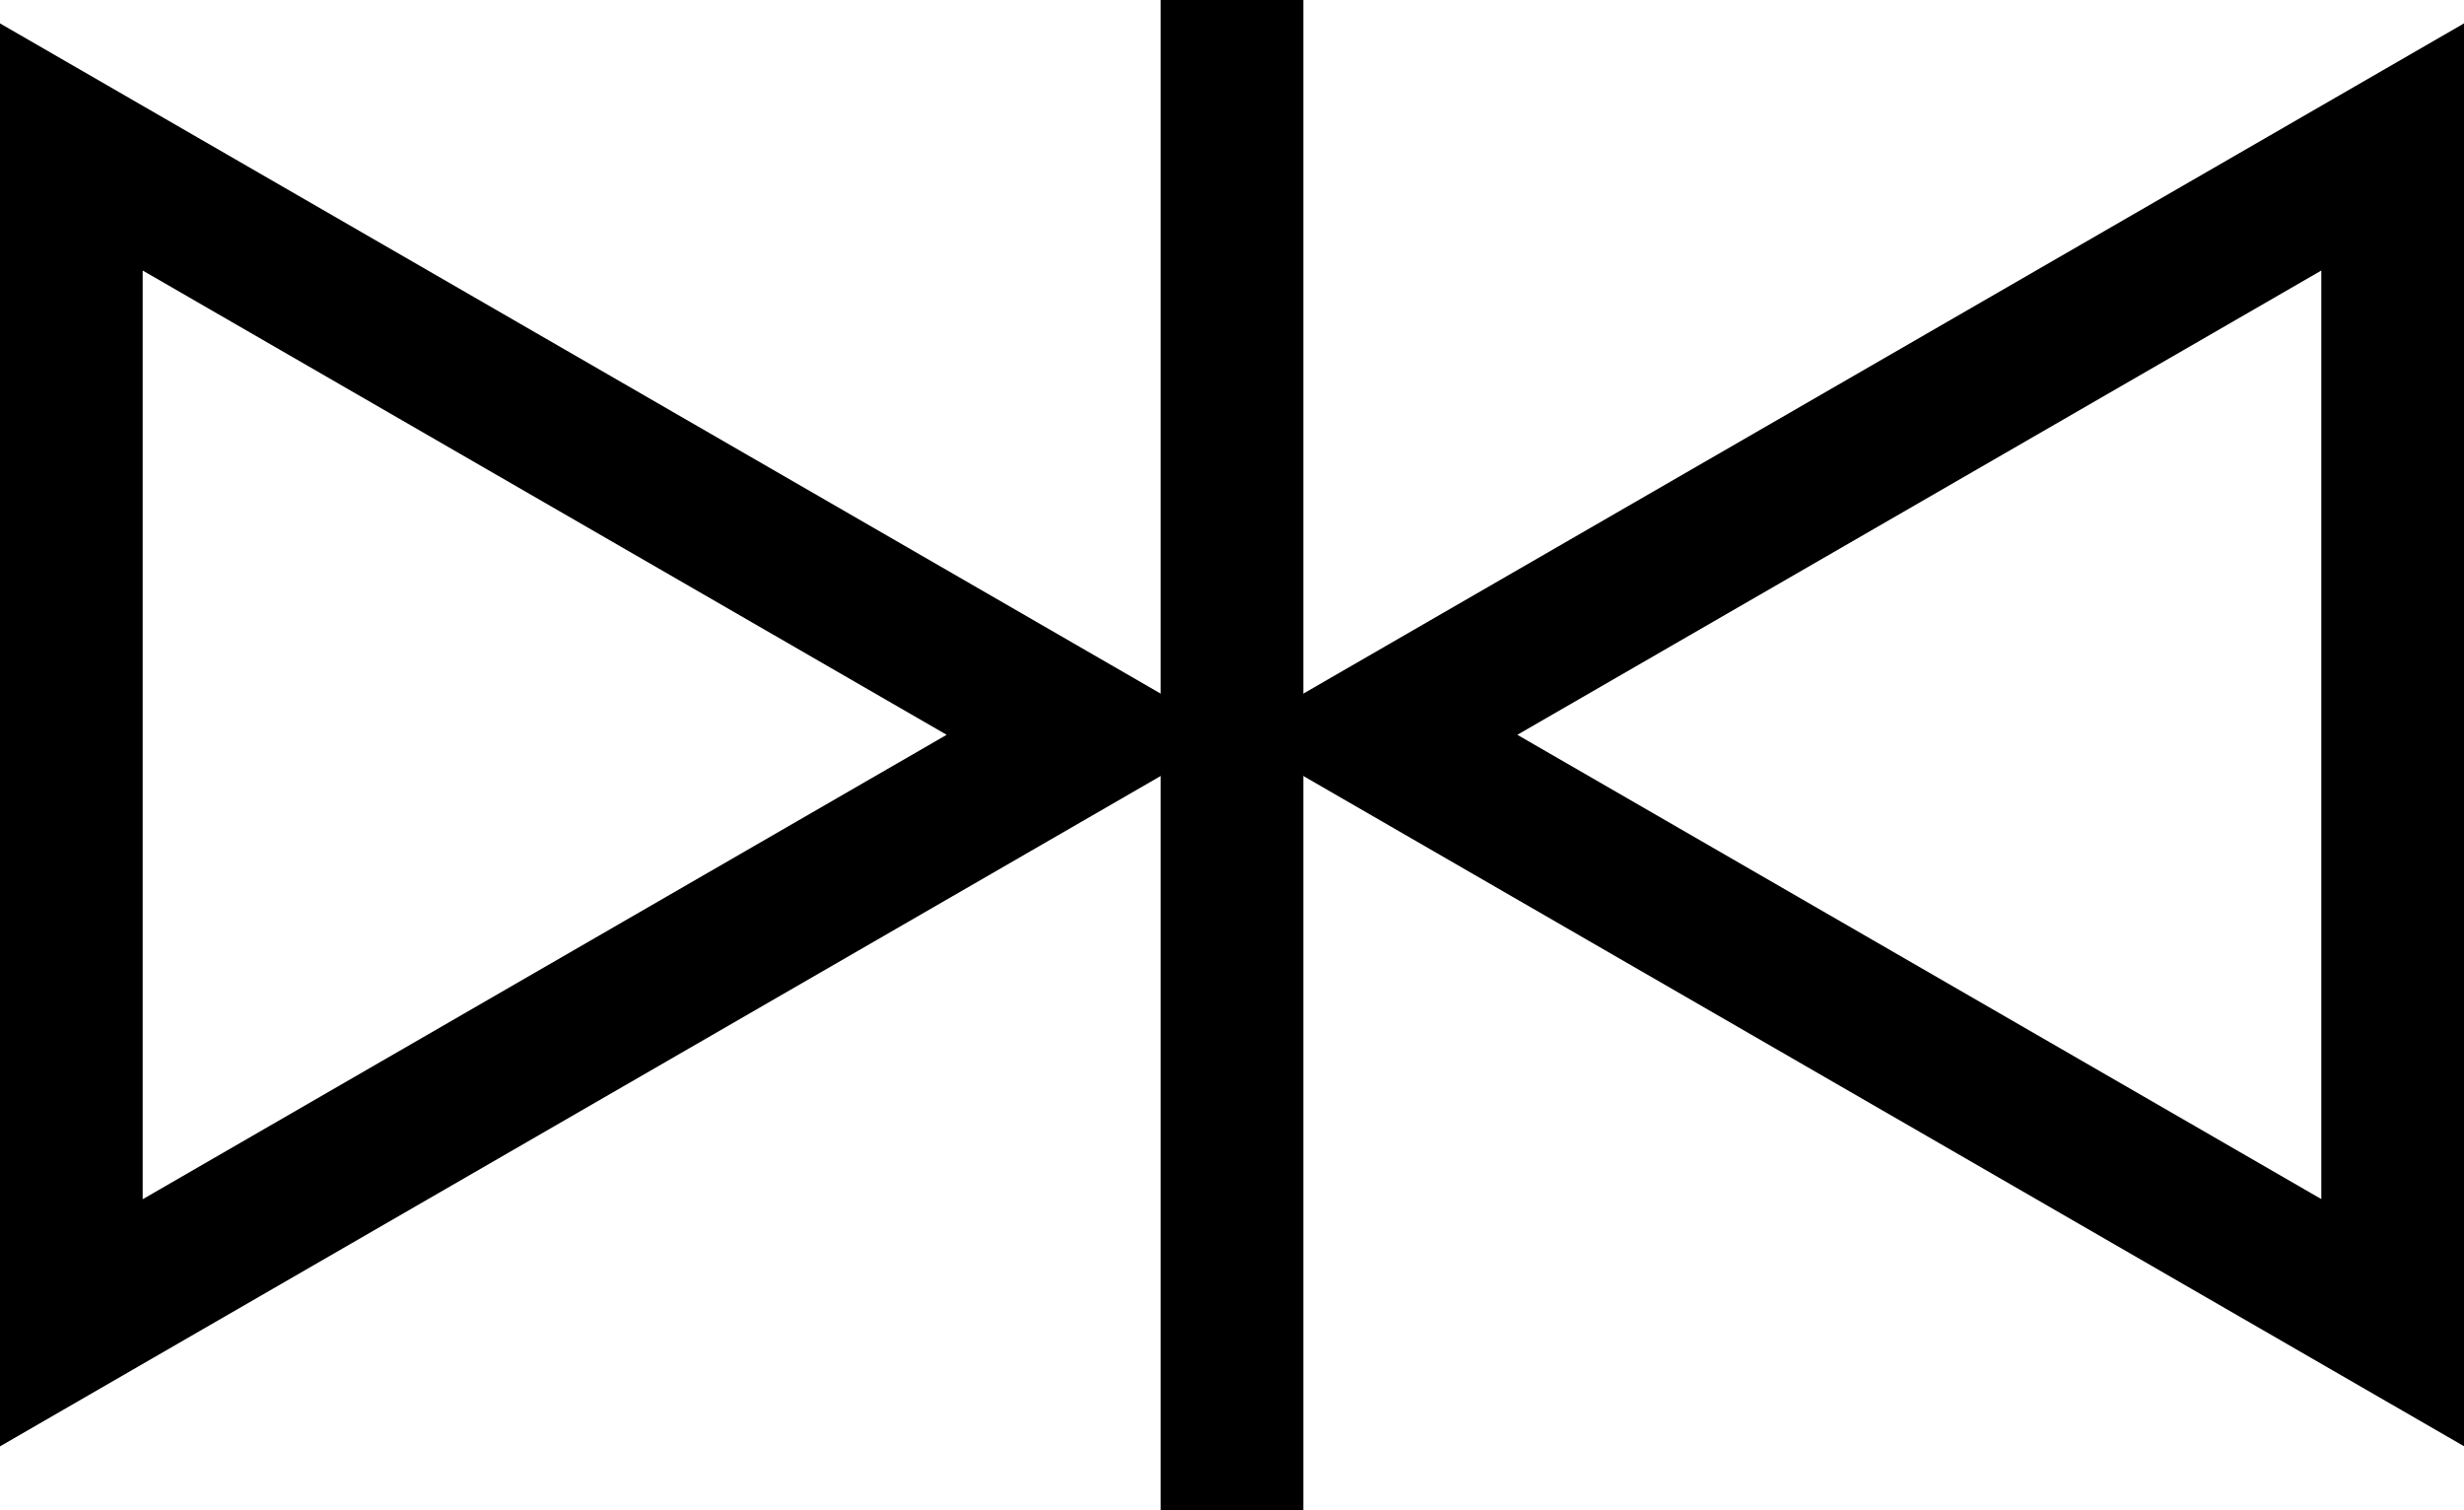 <?xml version="1.0" encoding="utf-8"?>
<!-- Generator: Adobe Illustrator 21.0.0, SVG Export Plug-In . SVG Version: 6.00 Build 0)  -->
<svg version="1.1" id="Layer_1" xmlns="http://www.w3.org/2000/svg" xmlns:xlink="http://www.w3.org/1999/xlink" x="0px" y="0px"
	 viewBox="0 0 17.27 10.583" style="enable-background:new 0 0 17.27 10.583;" xml:space="preserve">
<style type="text/css">
	.st0{fill:none;stroke:#000000;stroke-miterlimit:10;}
</style>
<g>
	<g>
		<g>
			<g>
				<g>
					<path d="M1,1.896L6.635,5.15L1,8.405V1.896 M0,0.164v9.973L8.635,5.15L0,0.164L0,0.164z"/>
				</g>
			</g>
		</g>
		<g>
			<g>
				<g>
					<path d="M16.27,1.896v6.508L10.635,5.15L16.27,1.896 M17.27,0.164L8.635,5.15l8.635,4.986V0.164L17.27,0.164z"/>
				</g>
			</g>
		</g>
	</g>
	<line class="st0" x1="8.635" y1="0" x2="8.635" y2="10.583"/>
</g>
</svg>
